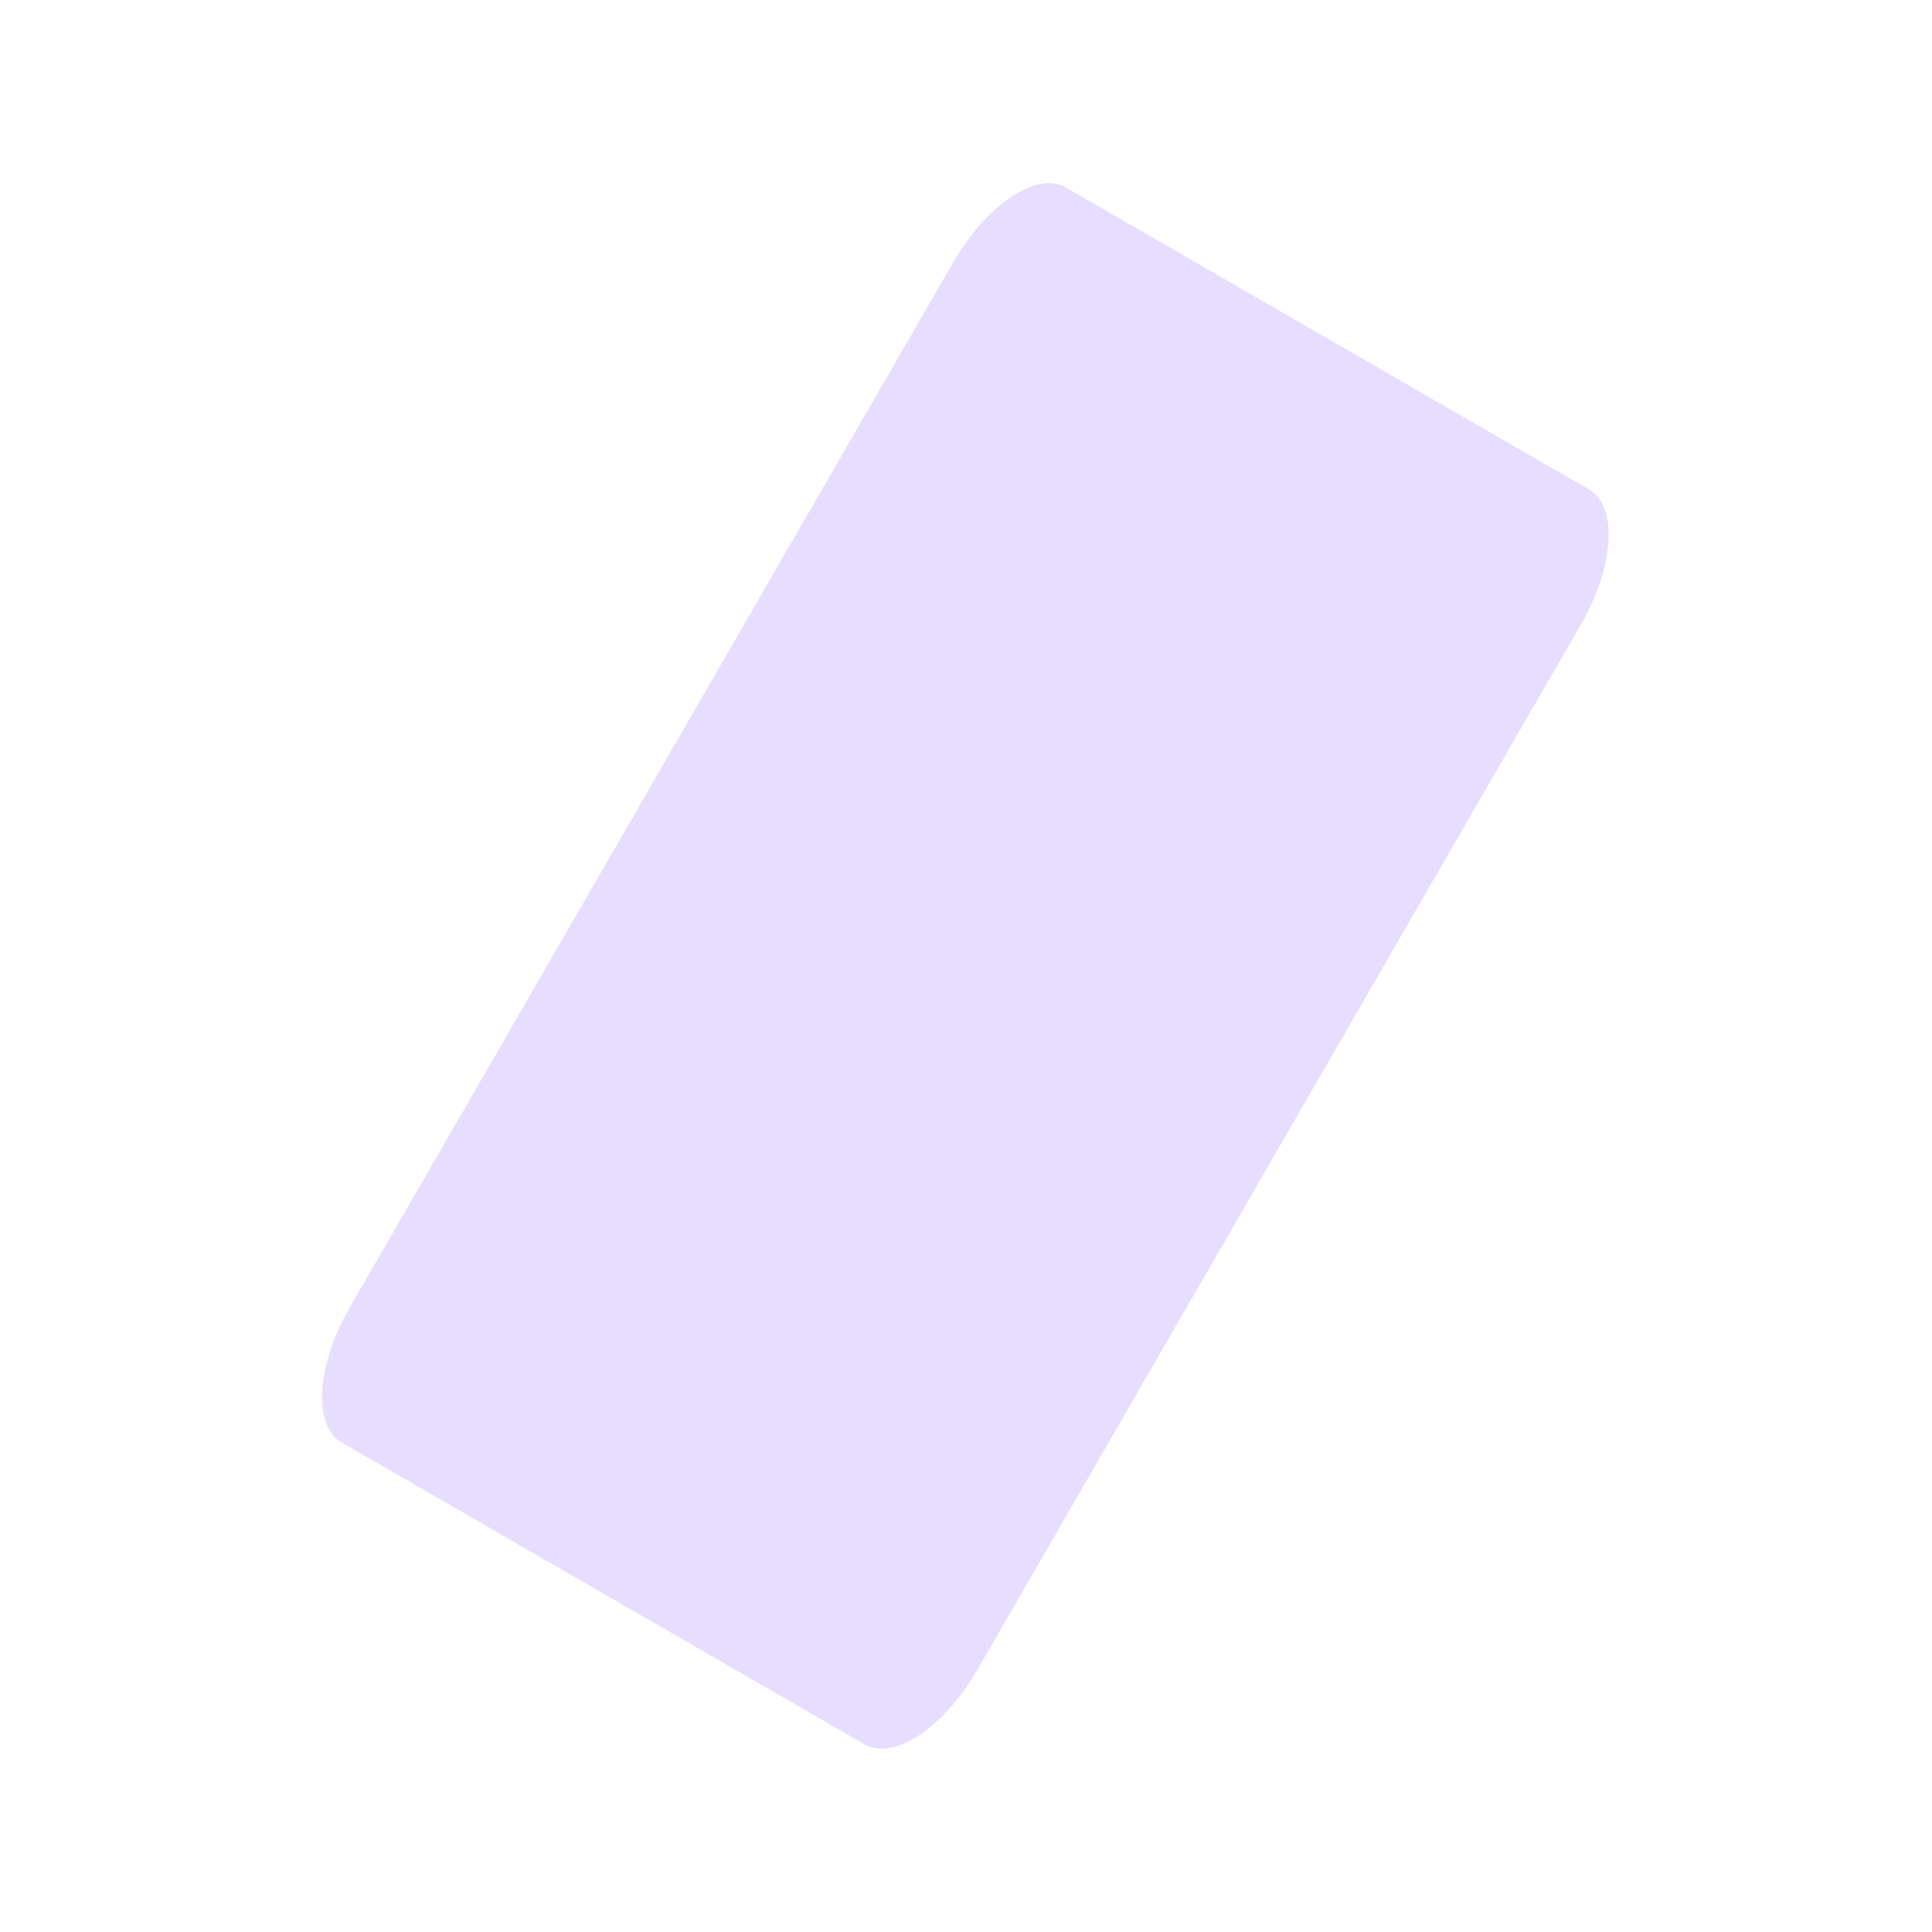 <svg height="16" viewBox="0 0 16 16" width="16" xmlns="http://www.w3.org/2000/svg">
  <path d="m8.621 1.523c-.231.041-.517.287-.725.646l-5 8.66c-.277.48-.306.979-.066 1.117l4.33 2.5c.24.139.657-.137.934-.617l5-8.66c.277-.48.306-.977.066-1.115l-4.33-2.5c-.06-.035-.132-.045-.209-.031z" fill="#e6ddff"/>
</svg>
